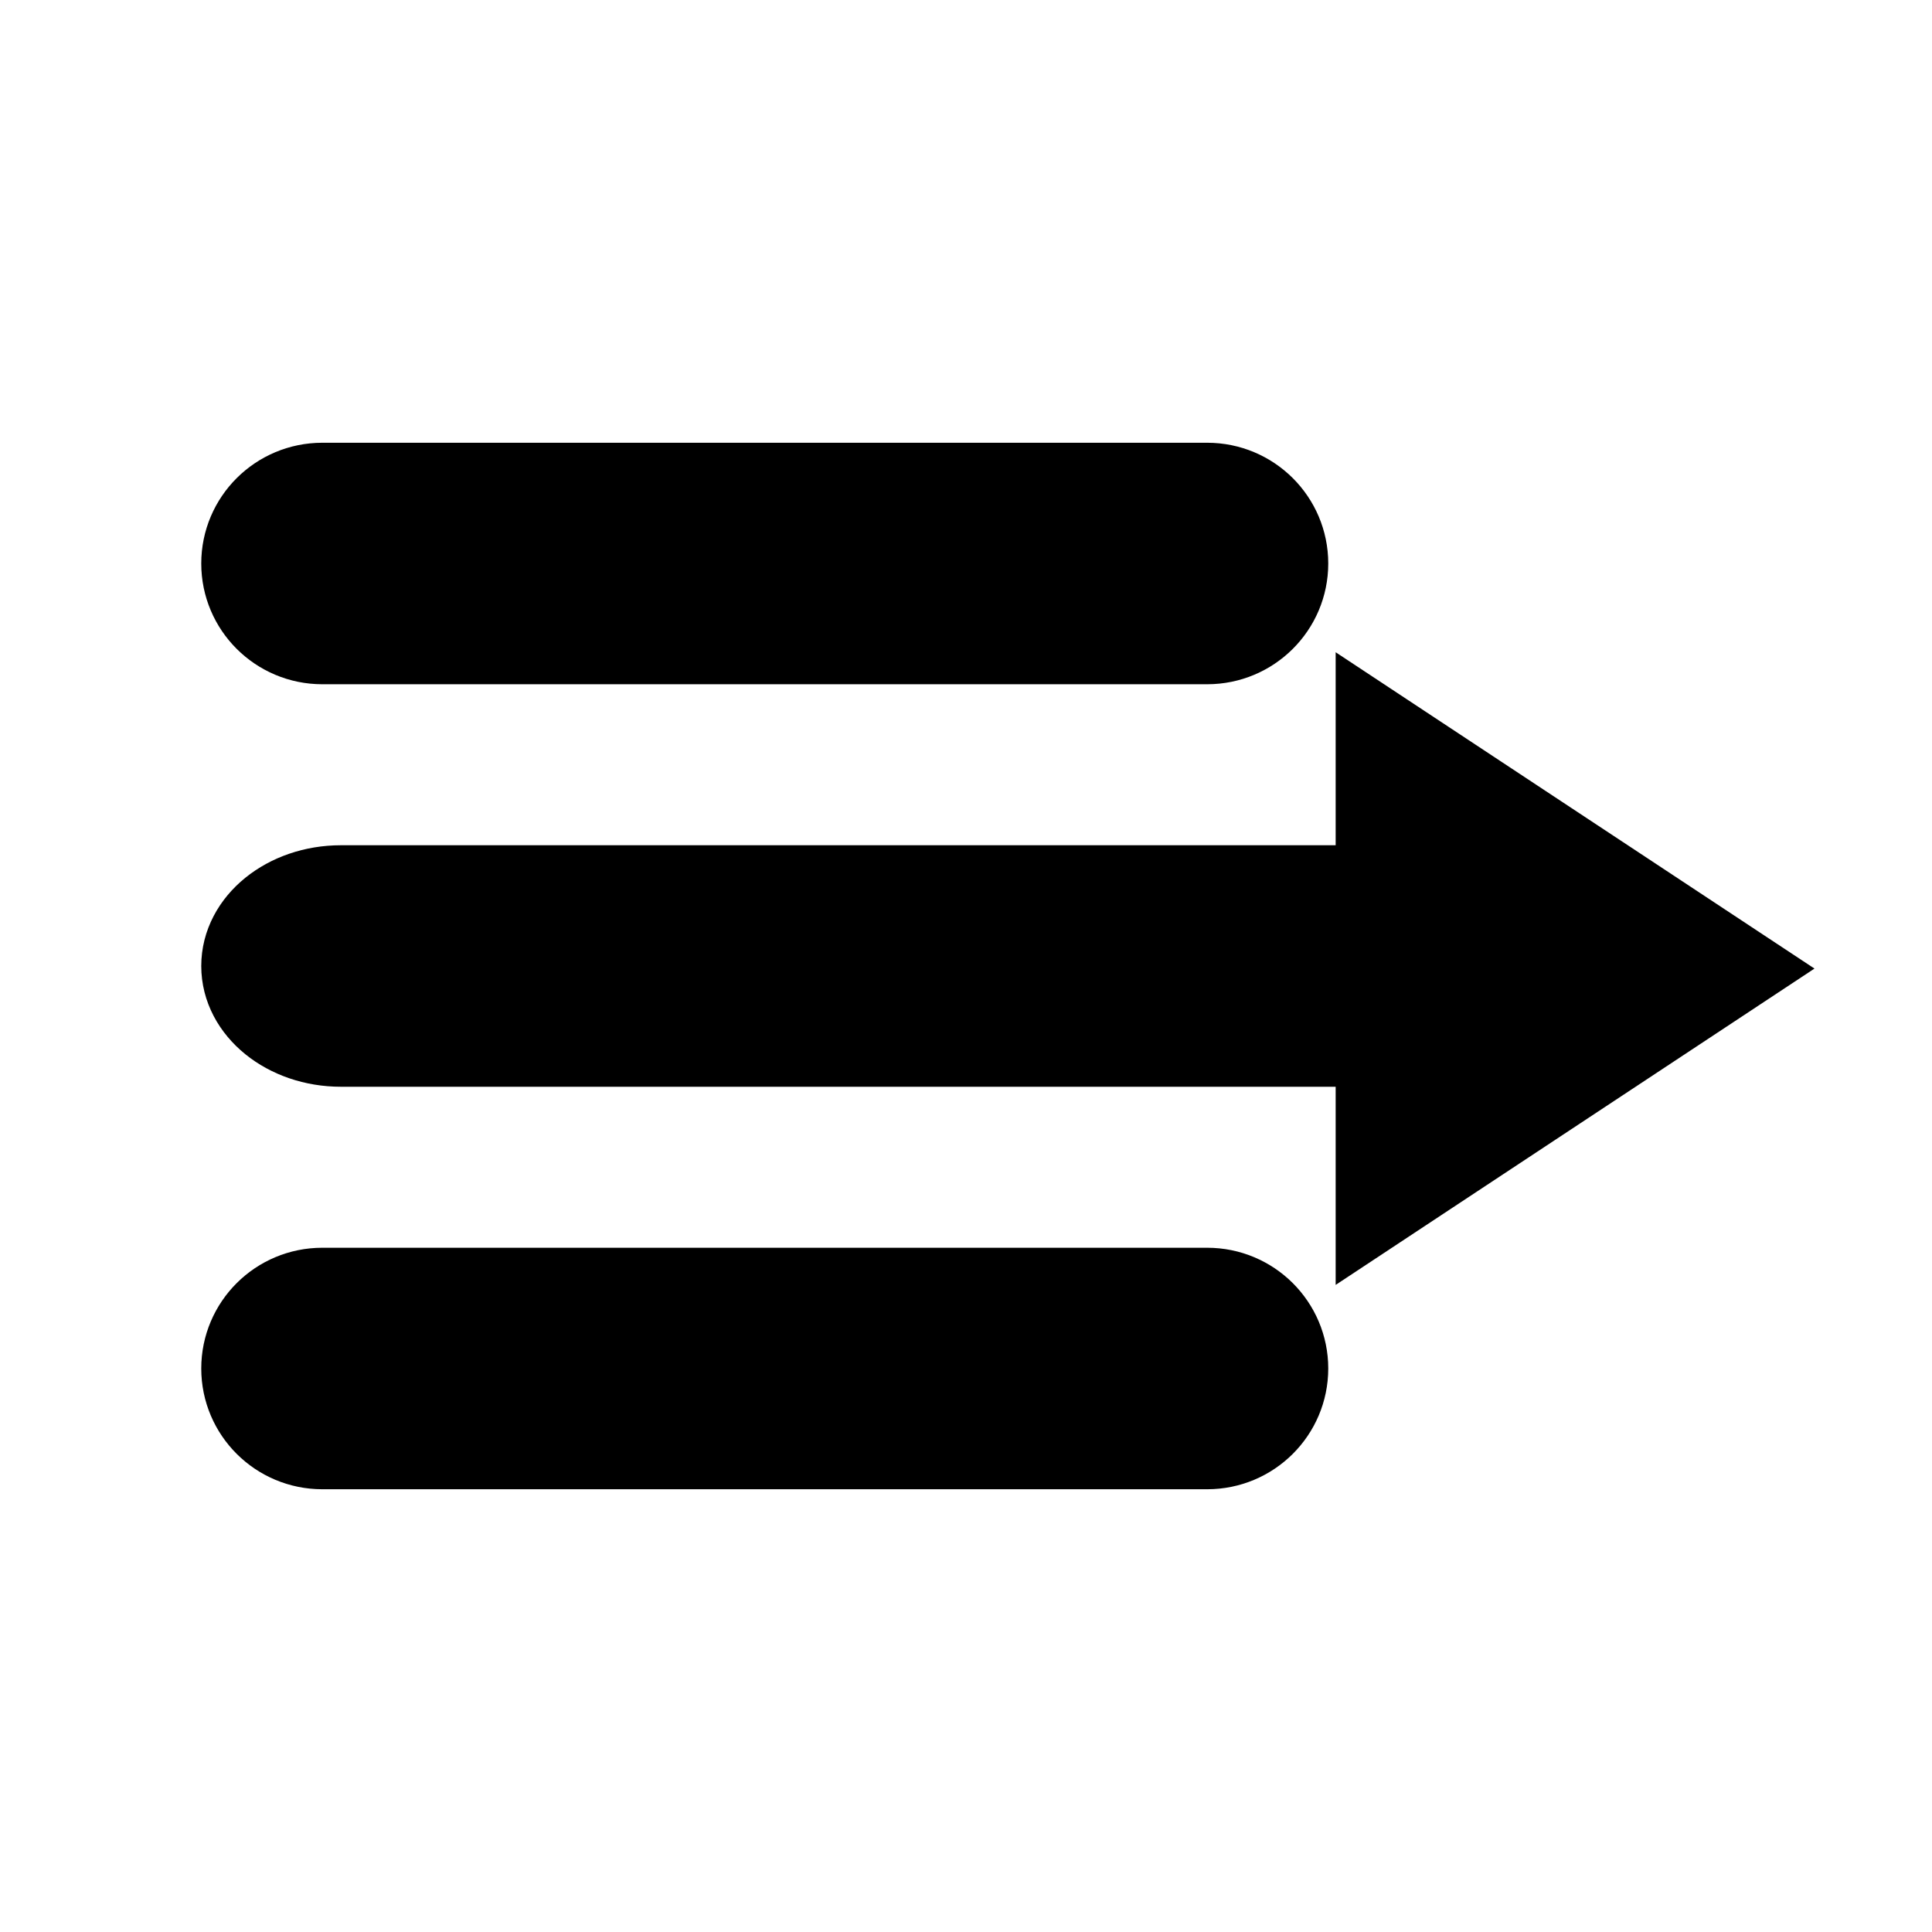 <?xml version="1.0" encoding="UTF-8"?>
<svg width="24px" height="24px" viewBox="0 0 24 24" version="1.1" xmlns="http://www.w3.org/2000/svg" xmlns:xlink="http://www.w3.org/1999/xlink">
    <title>burger-expand</title>
    <g id="01---Particles/03---Icon/02---Essentials/04---Navigation/Burger-expand" stroke="nonzero" stroke-width="1" fill="nonzero" fill-rule="evenodd">
        <g id="Group" transform="translate(3, 6)" fill="nonzero">
            <path d="M14.765,5 C15.447,5 16,5.448 16,6 C16,6.552 15.447,7 14.765,7 L1.235,7 C0.553,7 0,6.552 0,6 C0,5.448 0.553,5 1.235,5 L14.765,5 Z M11.996,10 C12.551,10 13,10.448 13,11 C13,11.552 12.551,12 11.996,12 L1.004,12 C0.449,12 0,11.552 0,11 C0,10.448 0.449,10 1.004,10 L11.996,10 Z M11.996,0 C12.551,0 13,0.448 13,1 C13,1.552 12.551,2 11.996,2 L1.004,2 C0.449,2 0,1.552 0,1 C0,0.448 0.449,0 1.004,0 L11.996,0 Z" id="Save"></path>
            <polygon id="Path-4" points="14.092 3.032 14.092 9.032 18.633 6.032"></polygon>
        </g>
    </g>
</svg>